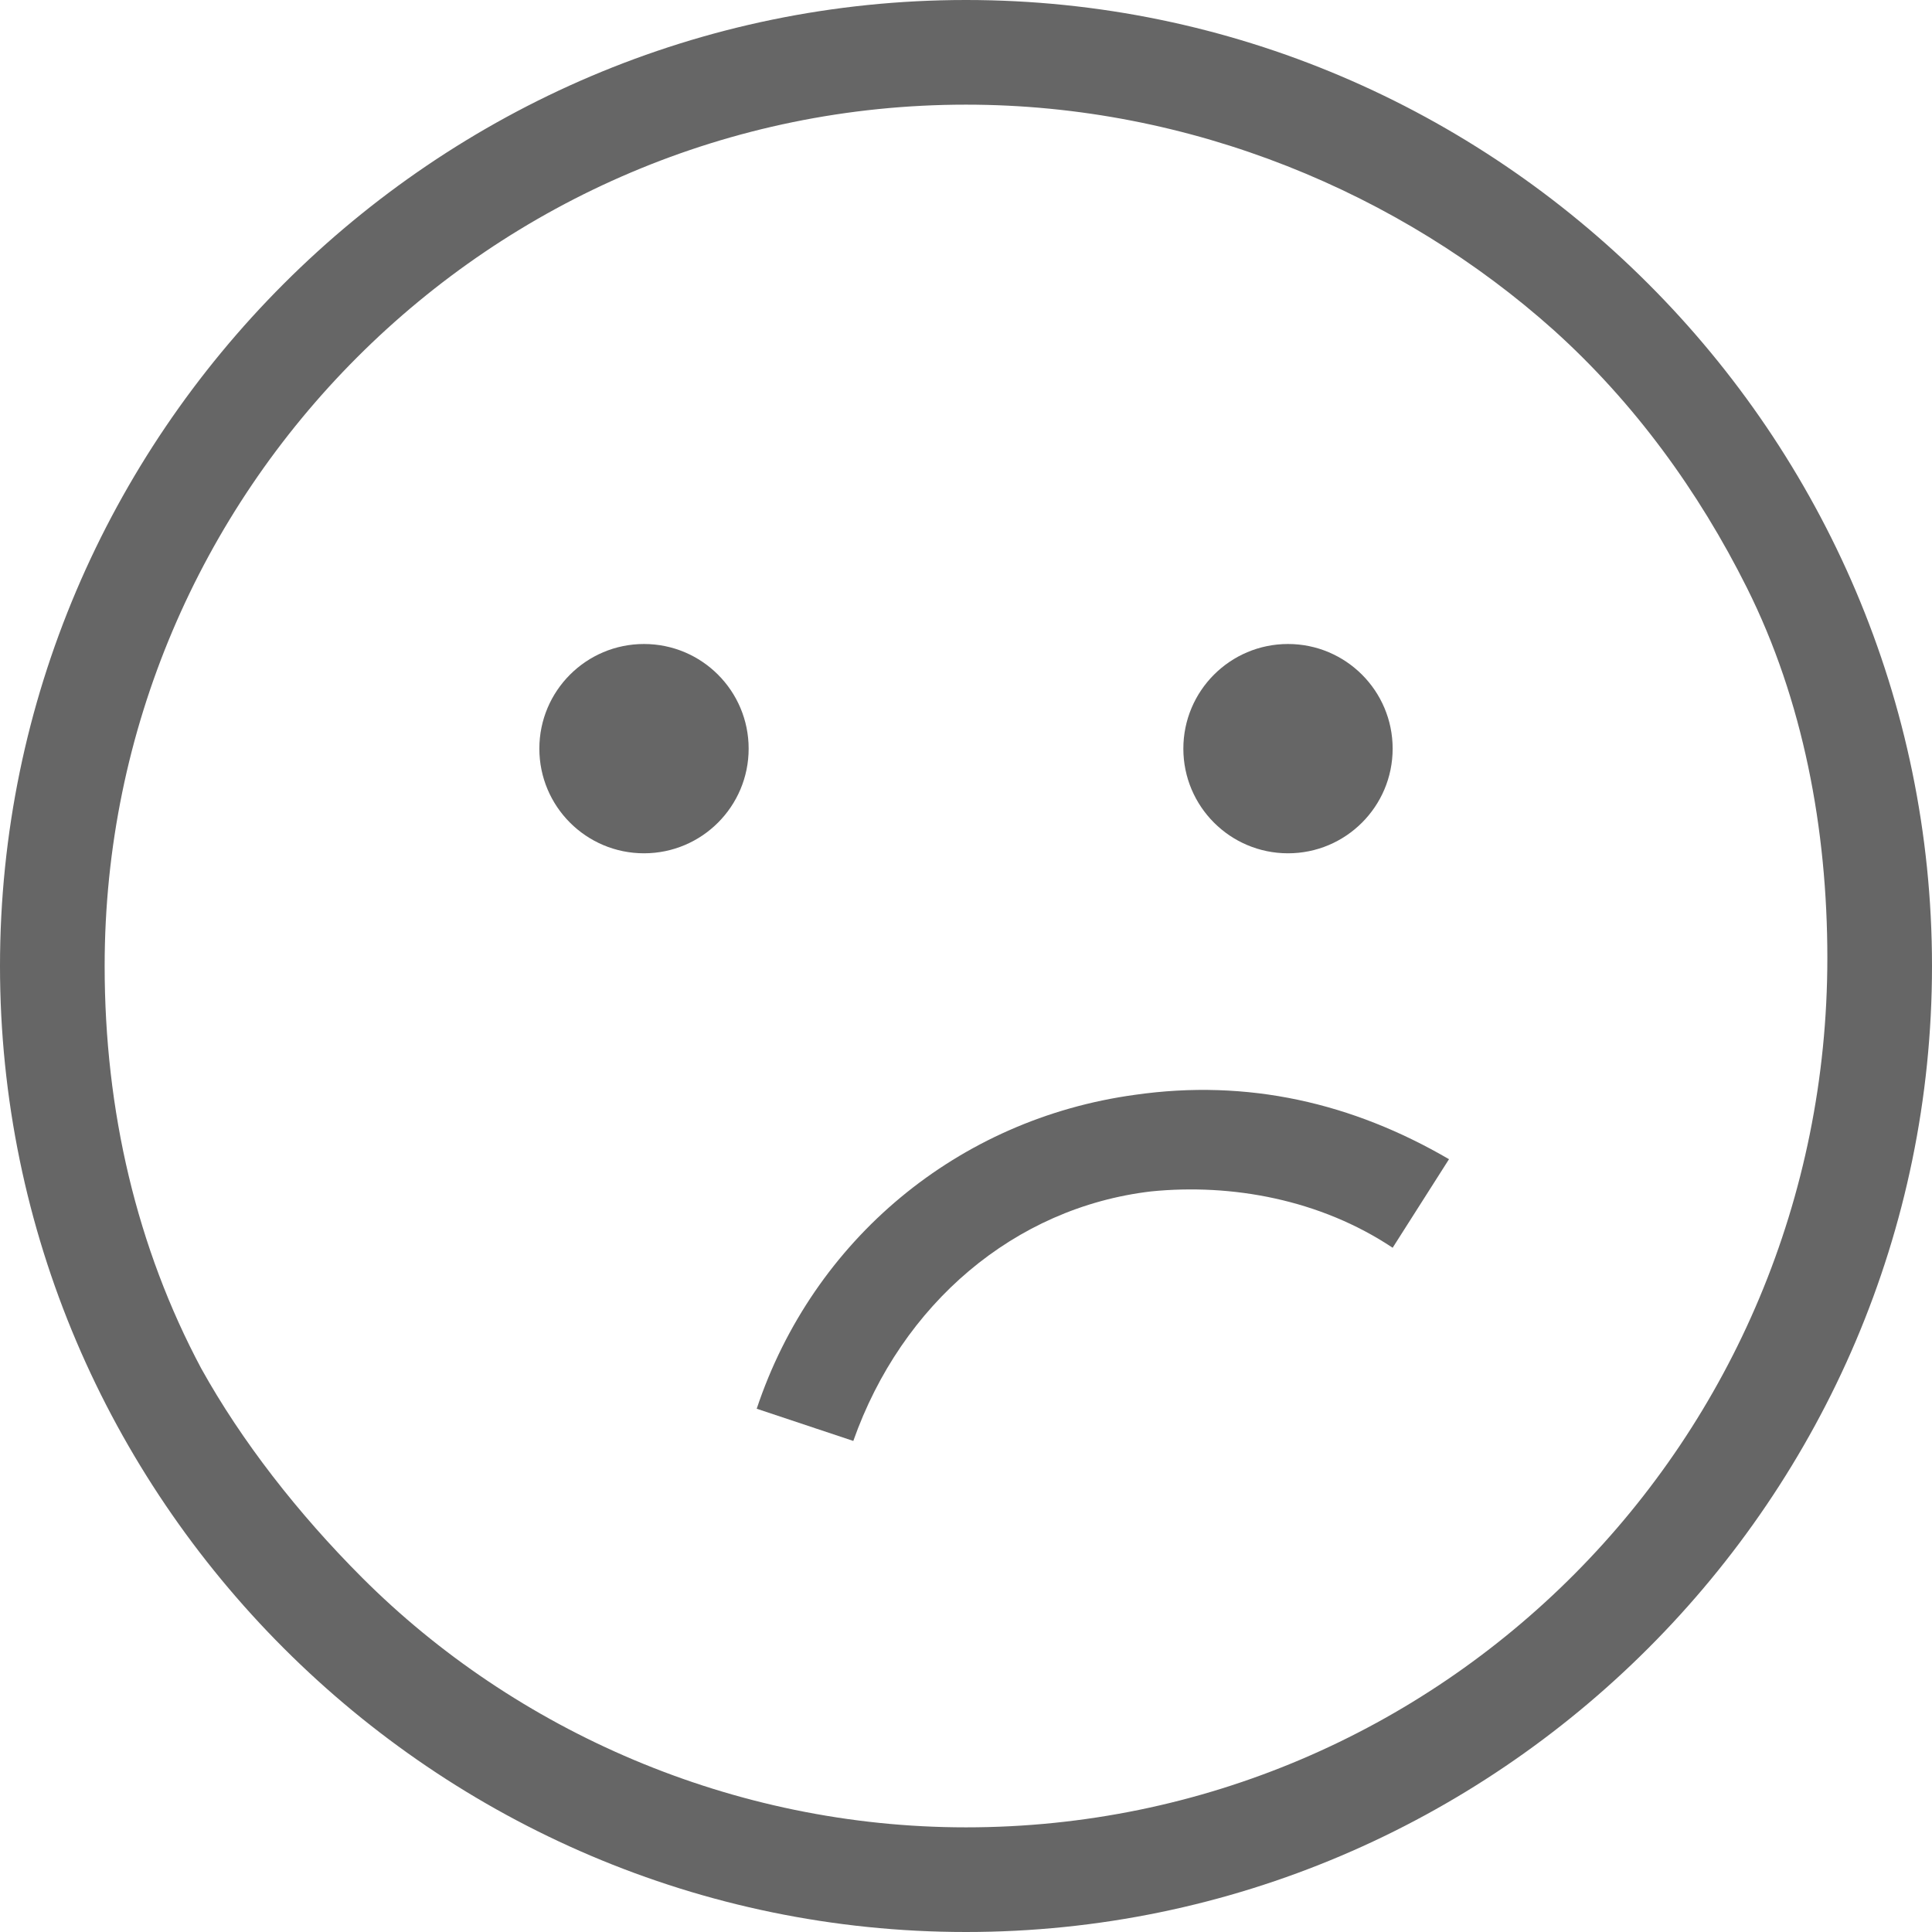 <?xml version="1.0" encoding="utf-8"?>
<!-- Generator: Adobe Illustrator 21.1.0, SVG Export Plug-In . SVG Version: 6.00 Build 0)  -->
<svg version="1.1" id="Plus" xmlns="http://www.w3.org/2000/svg" xmlns:xlink="http://www.w3.org/1999/xlink" x="0px" y="0px"
	 viewBox="0 0 24 24" style="enable-background:new 0 0 24 24;" xml:space="preserve">
<style type="text/css">
	.st0{fill:#666666;}
</style>
<g>
	<path class="st0" d="M12,0C5.4,0,0,5.4,0,12s5.4,12,12,12s12-5.4,12-12S18.6,0,12,0z M12,22.7c-2.9,0-5.6-1.2-7.5-3.1
		C3.7,18.8,3,17.9,2.5,17c-0.8-1.5-1.2-3.2-1.2-5C1.3,6.1,6.1,1.3,12,1.3c2.8,0,5.4,1.1,7.3,2.8c1,0.9,1.8,2,2.4,3.2
		c0.7,1.4,1,3,1,4.6C22.7,17.9,17.9,22.7,12,22.7z"/>
	<path class="st0" d="M14.3,14.8c1-0.1,2.1,0.1,3,0.7l0.7-1.1c-1.2-0.7-2.5-1-3.9-0.8c-2.2,0.3-4,1.8-4.7,3.9l1.2,0.4
		C11.2,16.2,12.6,15,14.3,14.8z"/>
	<circle class="st0" cx="8" cy="9.3" r="1.3"/>
	<circle class="st0" cx="16" cy="9.3" r="1.3"/>
</g>
</svg>
